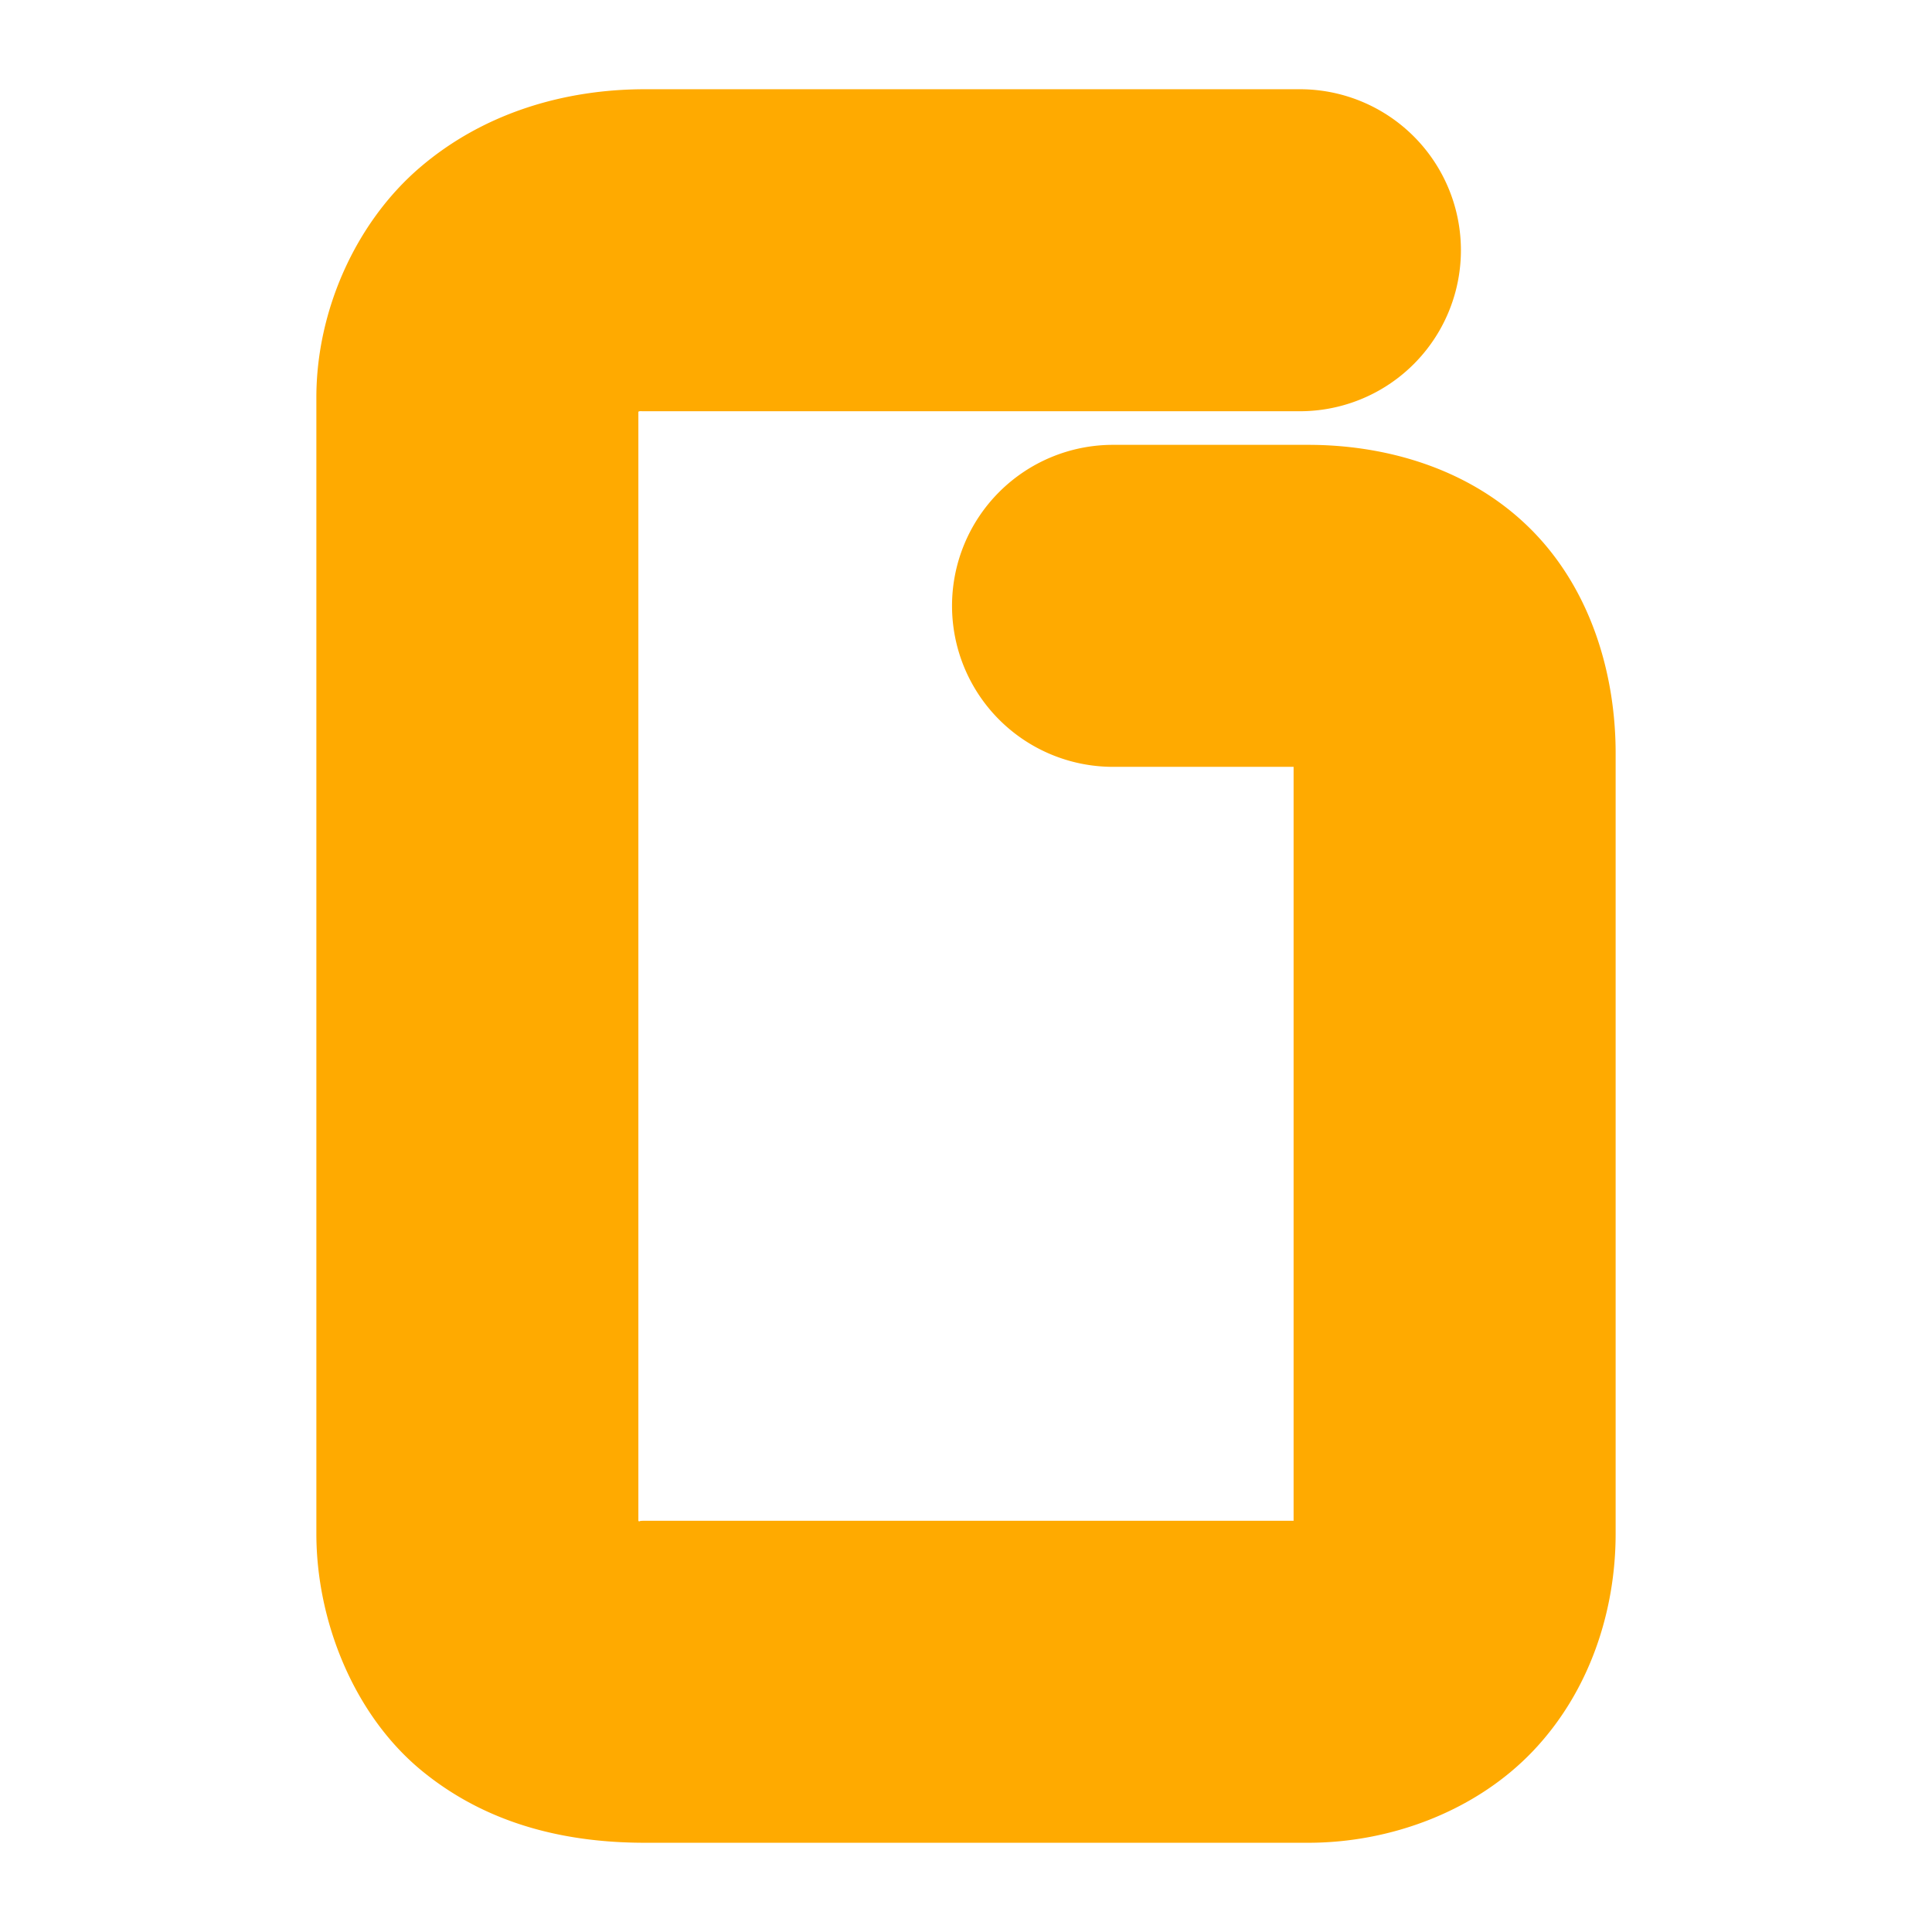 <svg xmlns="http://www.w3.org/2000/svg" width="48" height="48">
	<path d="m 16.026,2.217 c -1.982,0 -3.996,0.577 -5.592,1.943 C 8.839,5.526 7.86,7.716 7.86,9.875 v 28.23 c 0,2.165 0.929,4.506 2.627,5.895 1.698,1.389 3.701,1.783 5.539,1.783 h 16.479 c 2.039,0 4.153,-0.78 5.578,-2.275 1.425,-1.496 2.057,-3.503 2.057,-5.402 V 18.713 c 0,-1.943 -0.603,-4.086 -2.145,-5.602 -1.542,-1.515 -3.636,-2.059 -5.49,-2.059 H 27.653 a 4,4 0 0 0 -4,4 4,4 0 0 0 4,4 h 4.486 V 37.783 H 16.026 c -0.219,0 -0.071,0.026 -0.166,0.008 V 10.227 c 0.067,-0.018 -0.022,-0.01 0.166,-0.01 h 16.27 a 4,4 0 0 0 4,-4 4,4 0 0 0 -4,-4 z" fill="#ffaa00"/>
</svg>

